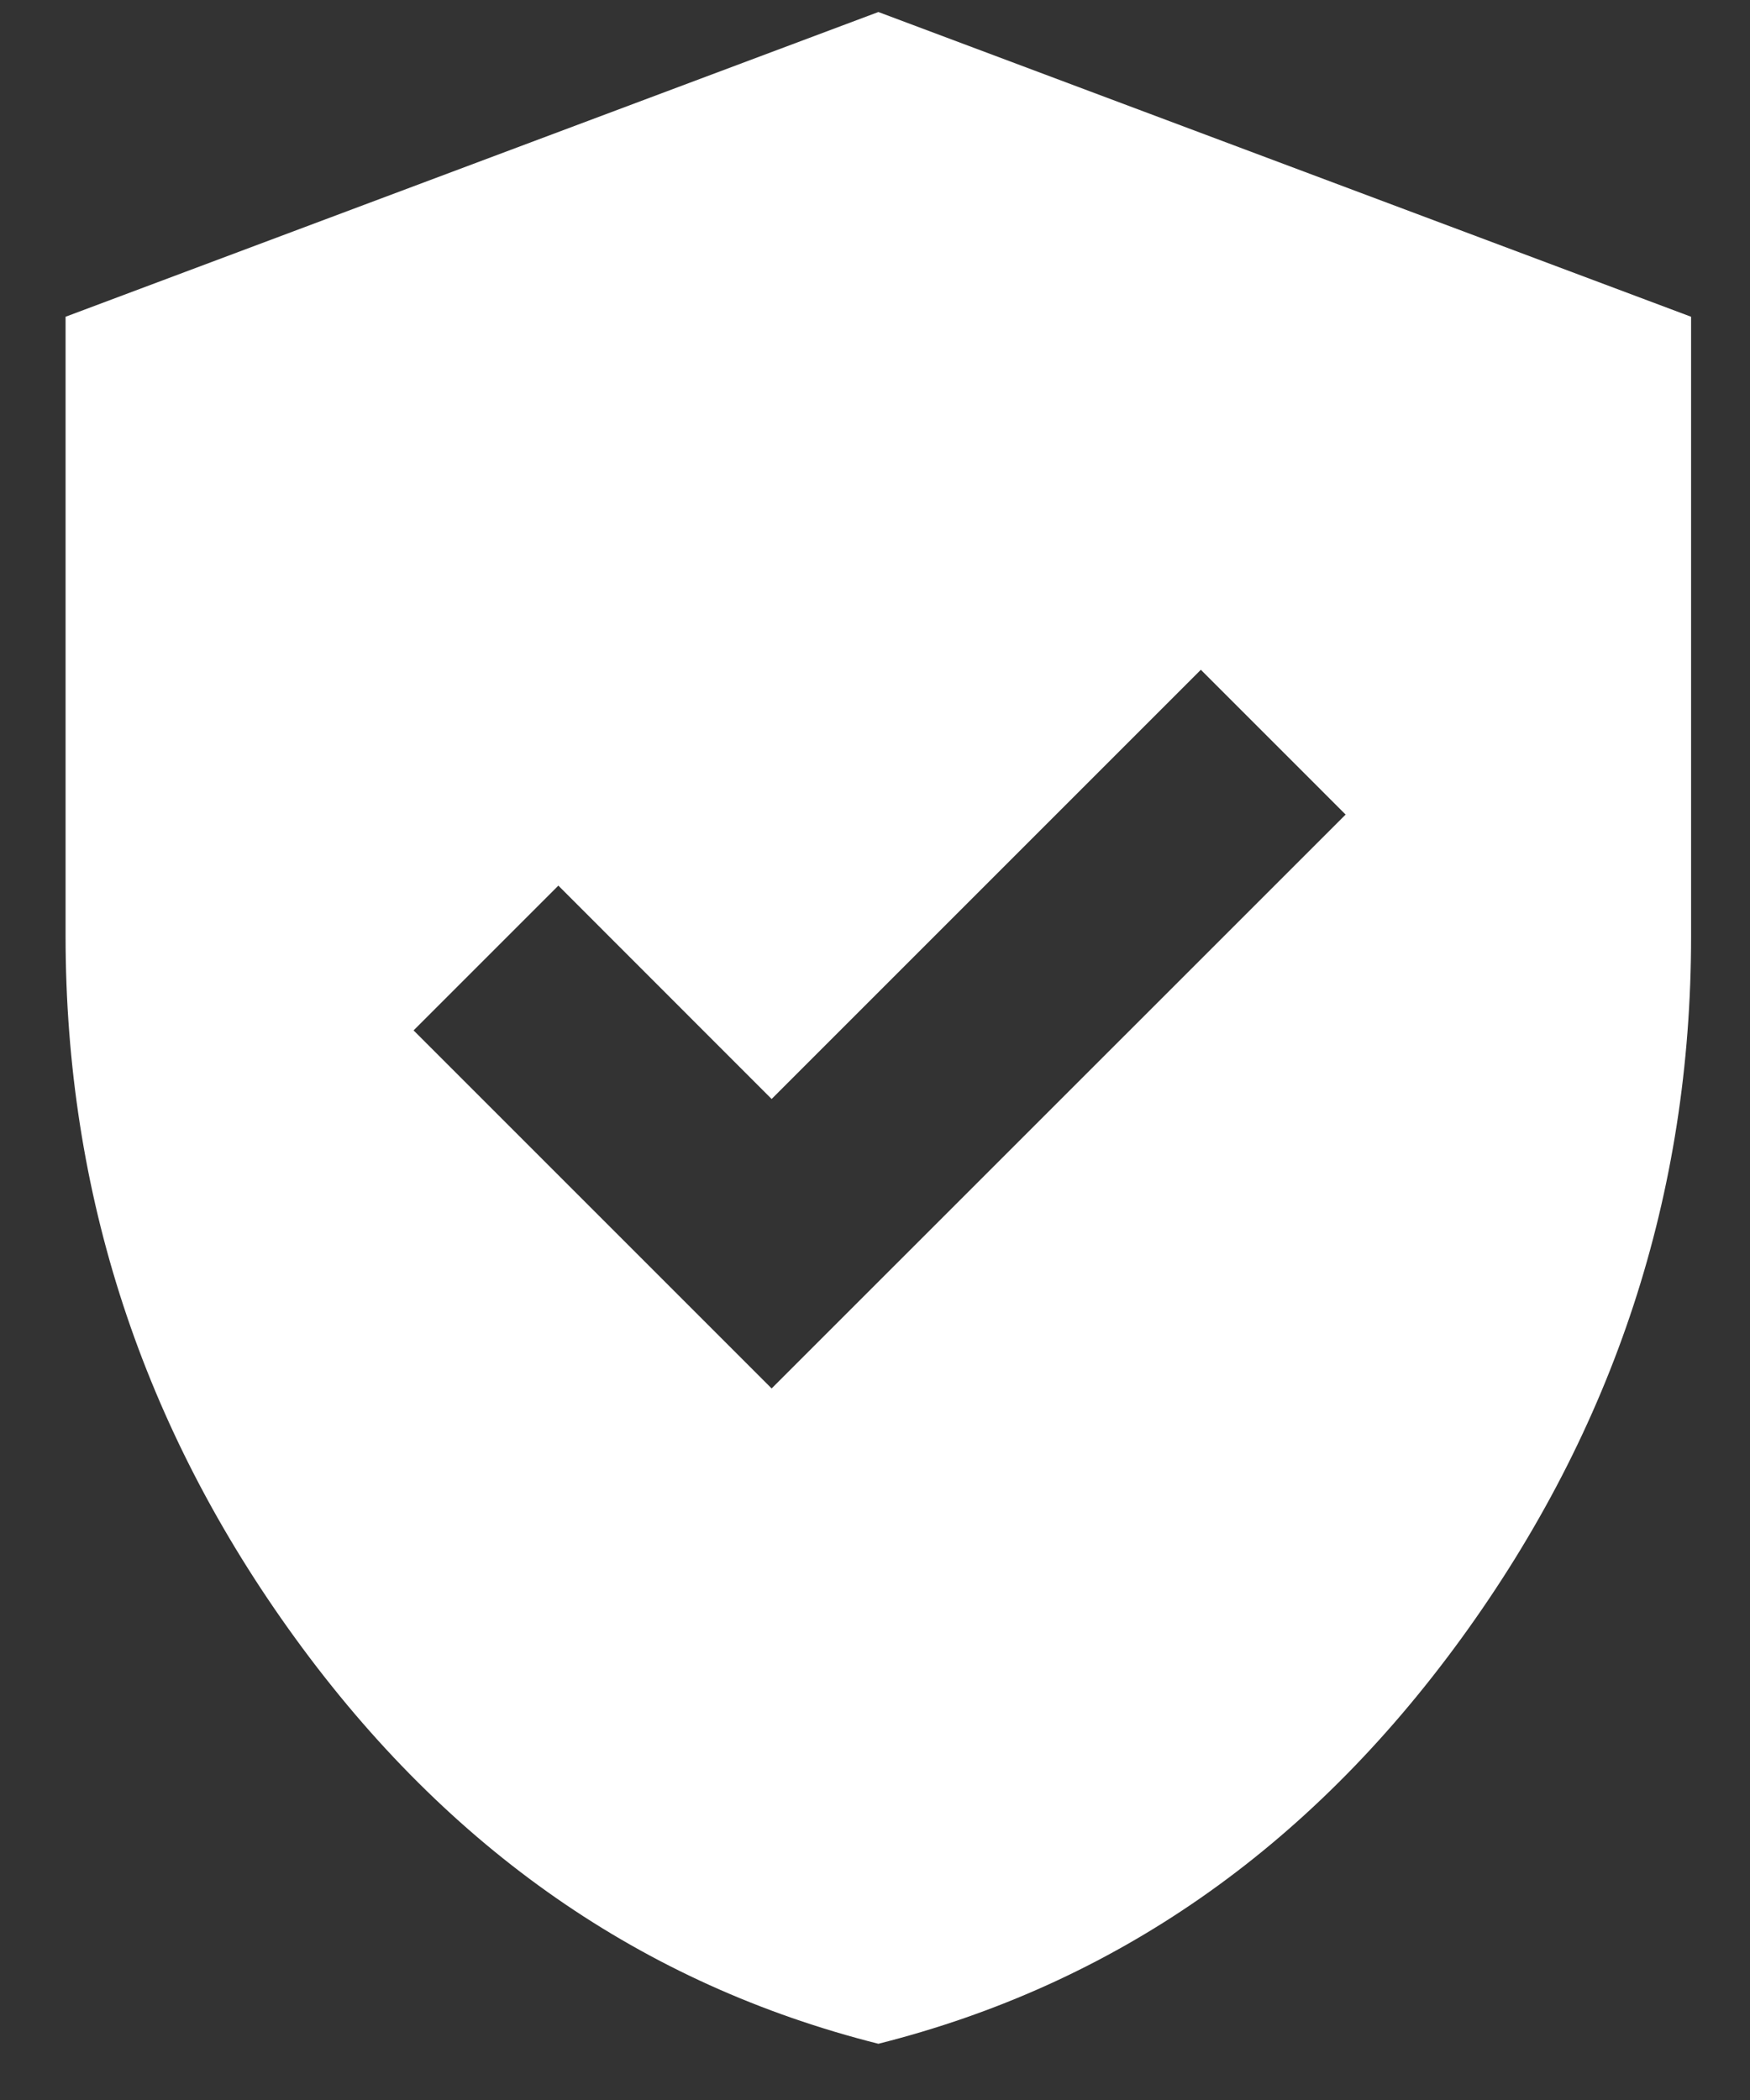 <svg width="15" height="18" viewBox="0 0 15 18" fill="none" xmlns="http://www.w3.org/2000/svg">
<rect x="0" y="0" width="15" height="18" fill="#333333" stroke="none"/>
<path d="M6.614 11.901L11.534 6.982L10.293 5.741L6.614 9.42L4.786 7.591L3.545 8.832L6.614 11.901ZM7.529 17.518C5.511 17.01 3.846 15.852 2.533 14.045C1.22 12.238 0.563 10.232 0.562 8.026V2.715L7.529 0.103L14.495 2.715V8.026C14.495 10.232 13.838 12.239 12.524 14.046C11.21 15.853 9.545 17.01 7.529 17.518Z" fill="white"/>
</svg>
